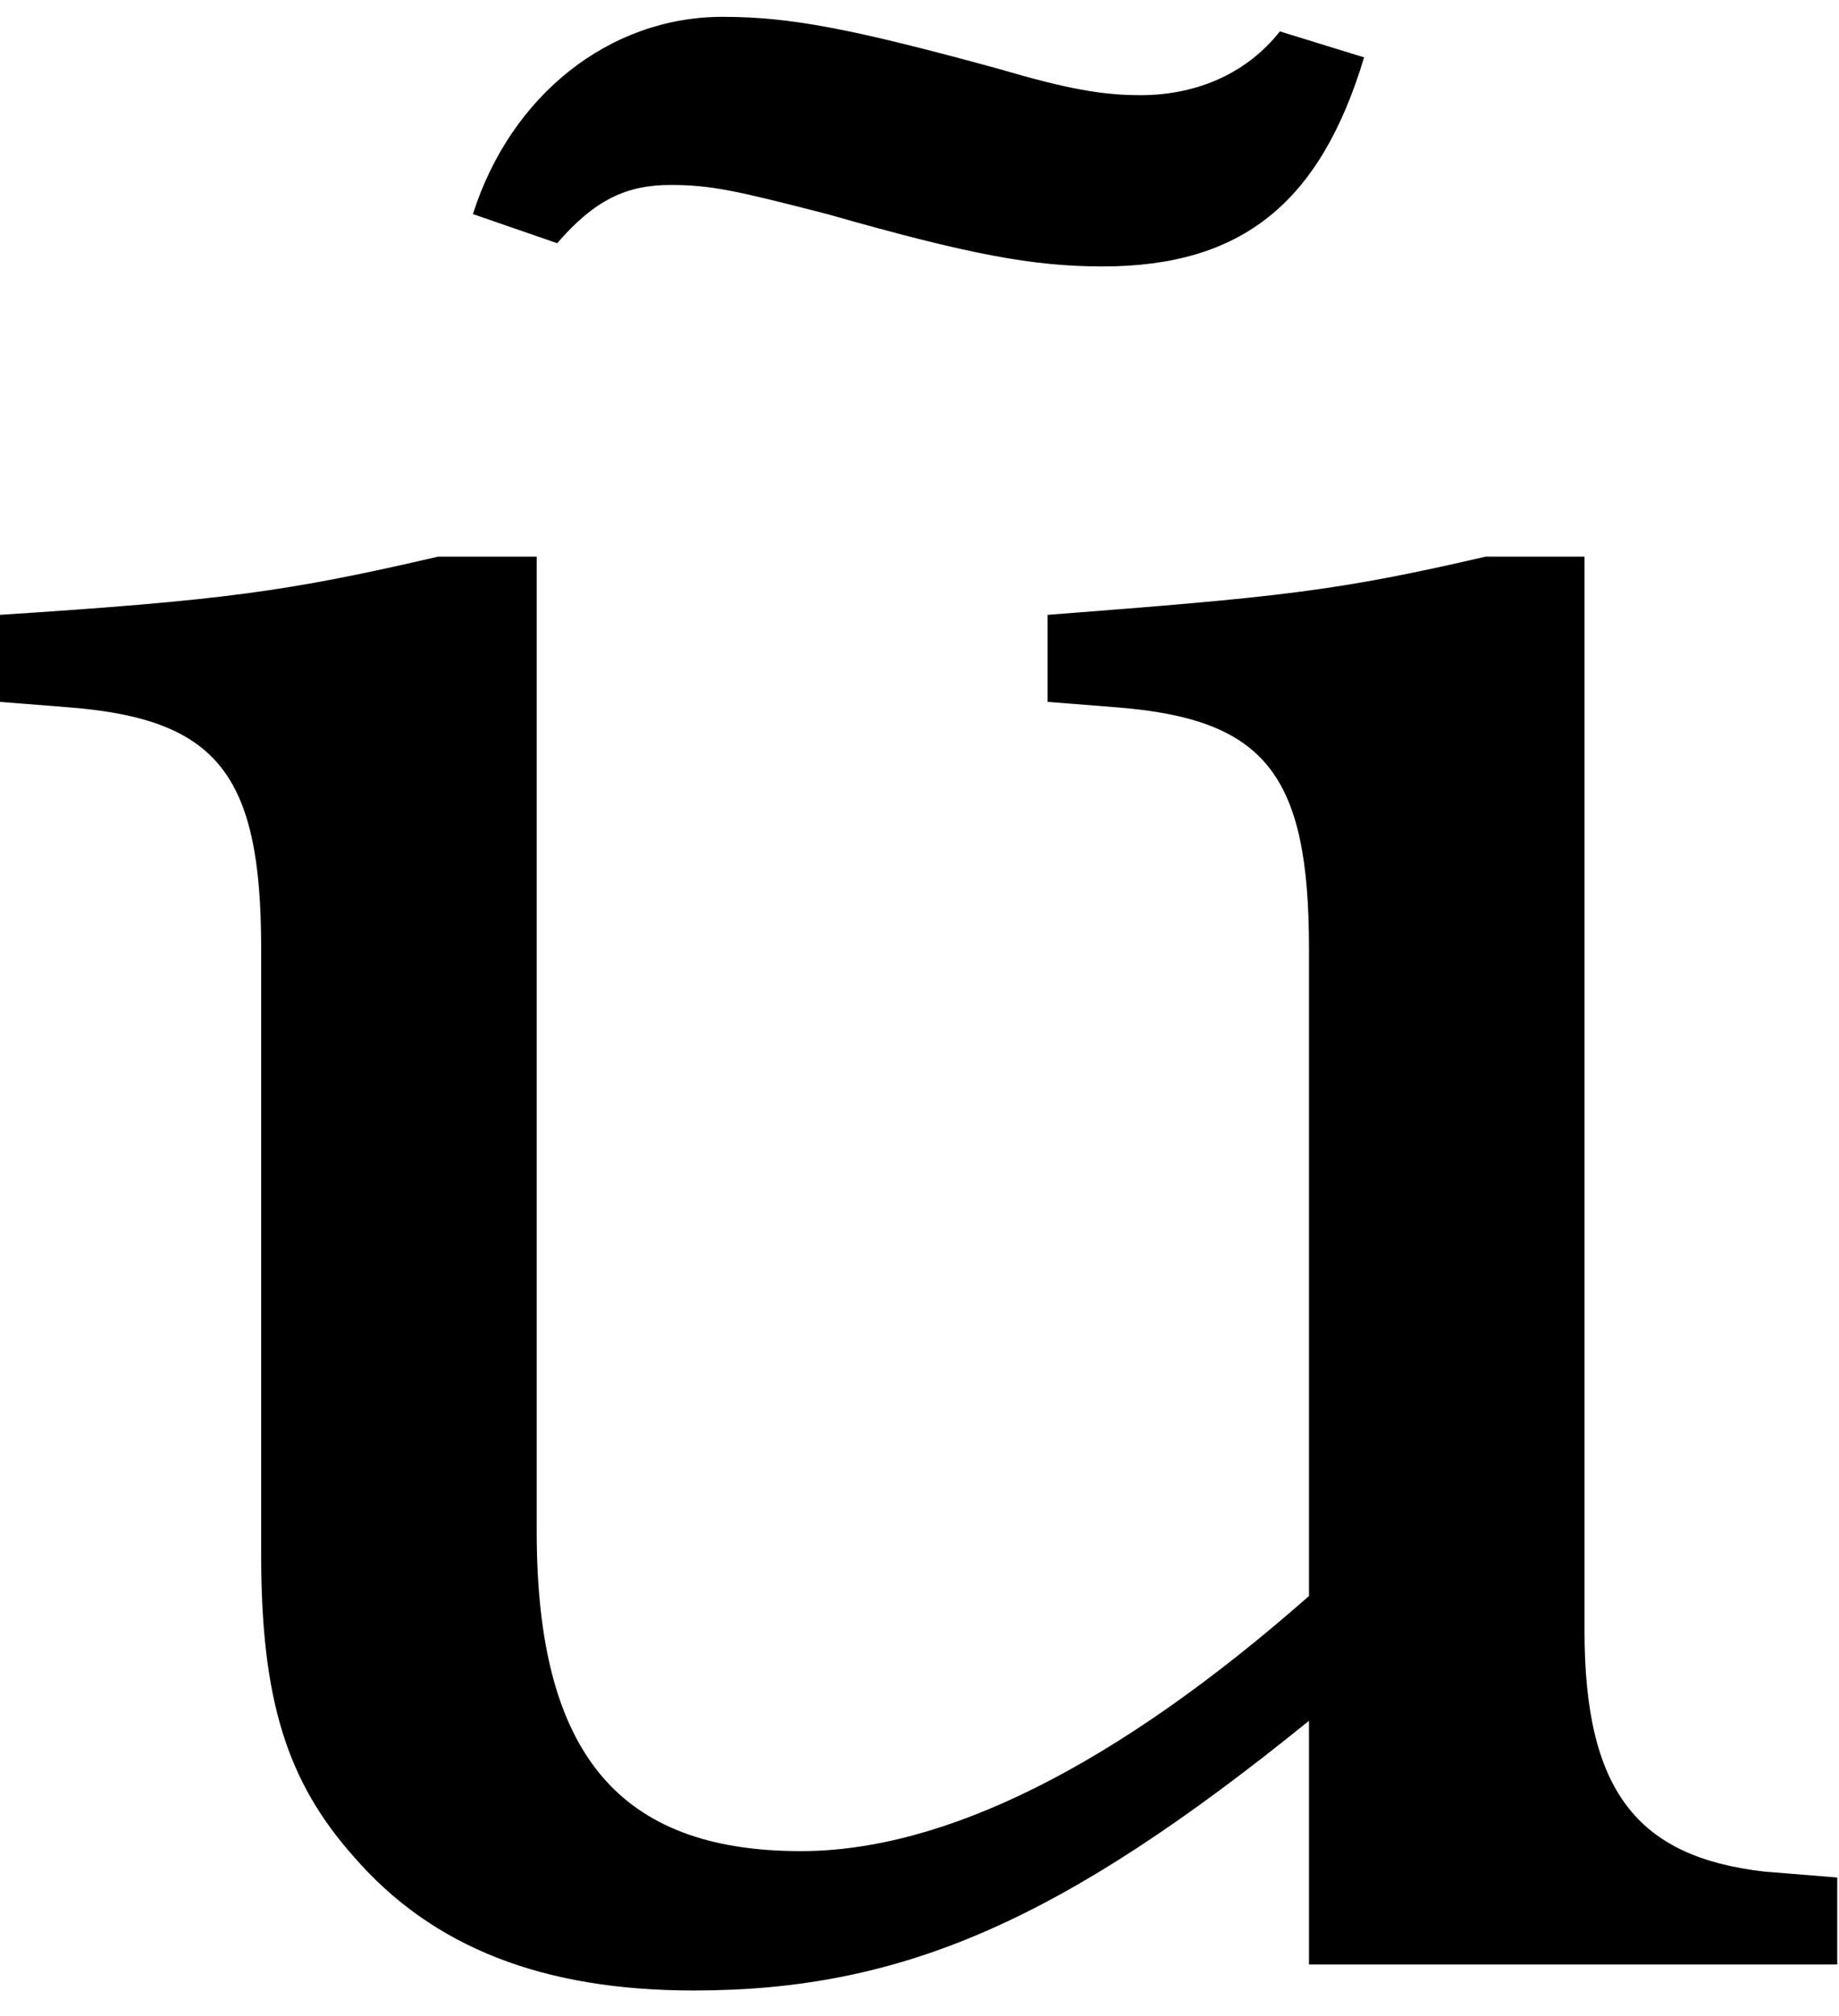 <?xml version="1.0" encoding="UTF-8" standalone="no"?>
<!-- Created with Inkscape (http://www.inkscape.org/) -->

<svg
   xmlns:dc="http://purl.org/dc/elements/1.1/"
   xmlns:cc="http://creativecommons.org/ns#"
   xmlns:rdf="http://www.w3.org/1999/02/22-rdf-syntax-ns#"
   xmlns:svg="http://www.w3.org/2000/svg"
   xmlns="http://www.w3.org/2000/svg"
   xmlns:inkscape="http://www.inkscape.org/namespaces/inkscape"
   version="1.1"
   width="91.25"
   height="100"
   id="svg2"
   xml:space="preserve"><defs
     id="defs6" /><g
     transform="matrix(1.25,0,0,-1.25,0,100)"
     id="g10"><g
       transform="scale(0.1,0.1)"
       id="g12"><path
         d="m 508.051,787.539 c -12.66,-16.09 -32.192,-25.309 -55.321,-25.309 -15,0 -28.75,2.34 -56.402,10.469 -58.75,16.09 -82.969,20.621 -109.527,20.621 -44.852,0 -84.071,-31.09 -99.071,-78.281 l 33.442,-11.559 c 15,17.34 27.656,23.122 45,23.122 16.098,0 26.406,-2.34 62.187,-11.563 56.411,-16.09 81.719,-20.777 109.371,-20.777 55.321,0 86.411,25.308 103.75,82.968 l -33.429,10.309 z m 11.558,-767.187 209.692,0 0,34.527 -28.91,2.352 C 649.77,63.012 628.98,89.41 628.98,152.852 l 0,426.25 -39.21,0 C 529.922,565.199 506.949,563.012 415.859,555.98 l 0,-34.531 27.661,-2.187 c 58.75,-4.692 76.089,-26.563 76.089,-95.633 l 0,-257.027 C 442.422,98.629 374.449,65.352 317.891,65.352 c -72.5,0 -104.84,39.058 -104.84,126.718 l 0,387.032 -39.071,0 c -60,-13.903 -85.308,-17.34 -174.058,-23.122 l 0,-34.531 27.656,-2.187 c 58.75,-4.692 76.094,-26.563 76.094,-95.633 l 0,-240.777 c 0,-57.653 10.308,-90 36.879,-119.84 31.09,-35.781 74.84,-52.973 134.84,-52.973 82.808,0 146.25,27.66 244.218,107.031 l 0,-96.718 z"
         inkscape:connector-curvature="0"
         id="path14"
         style="fill:#000000;fill-opacity:1;fill-rule:nonzero;stroke:none" /></g></g></svg>
